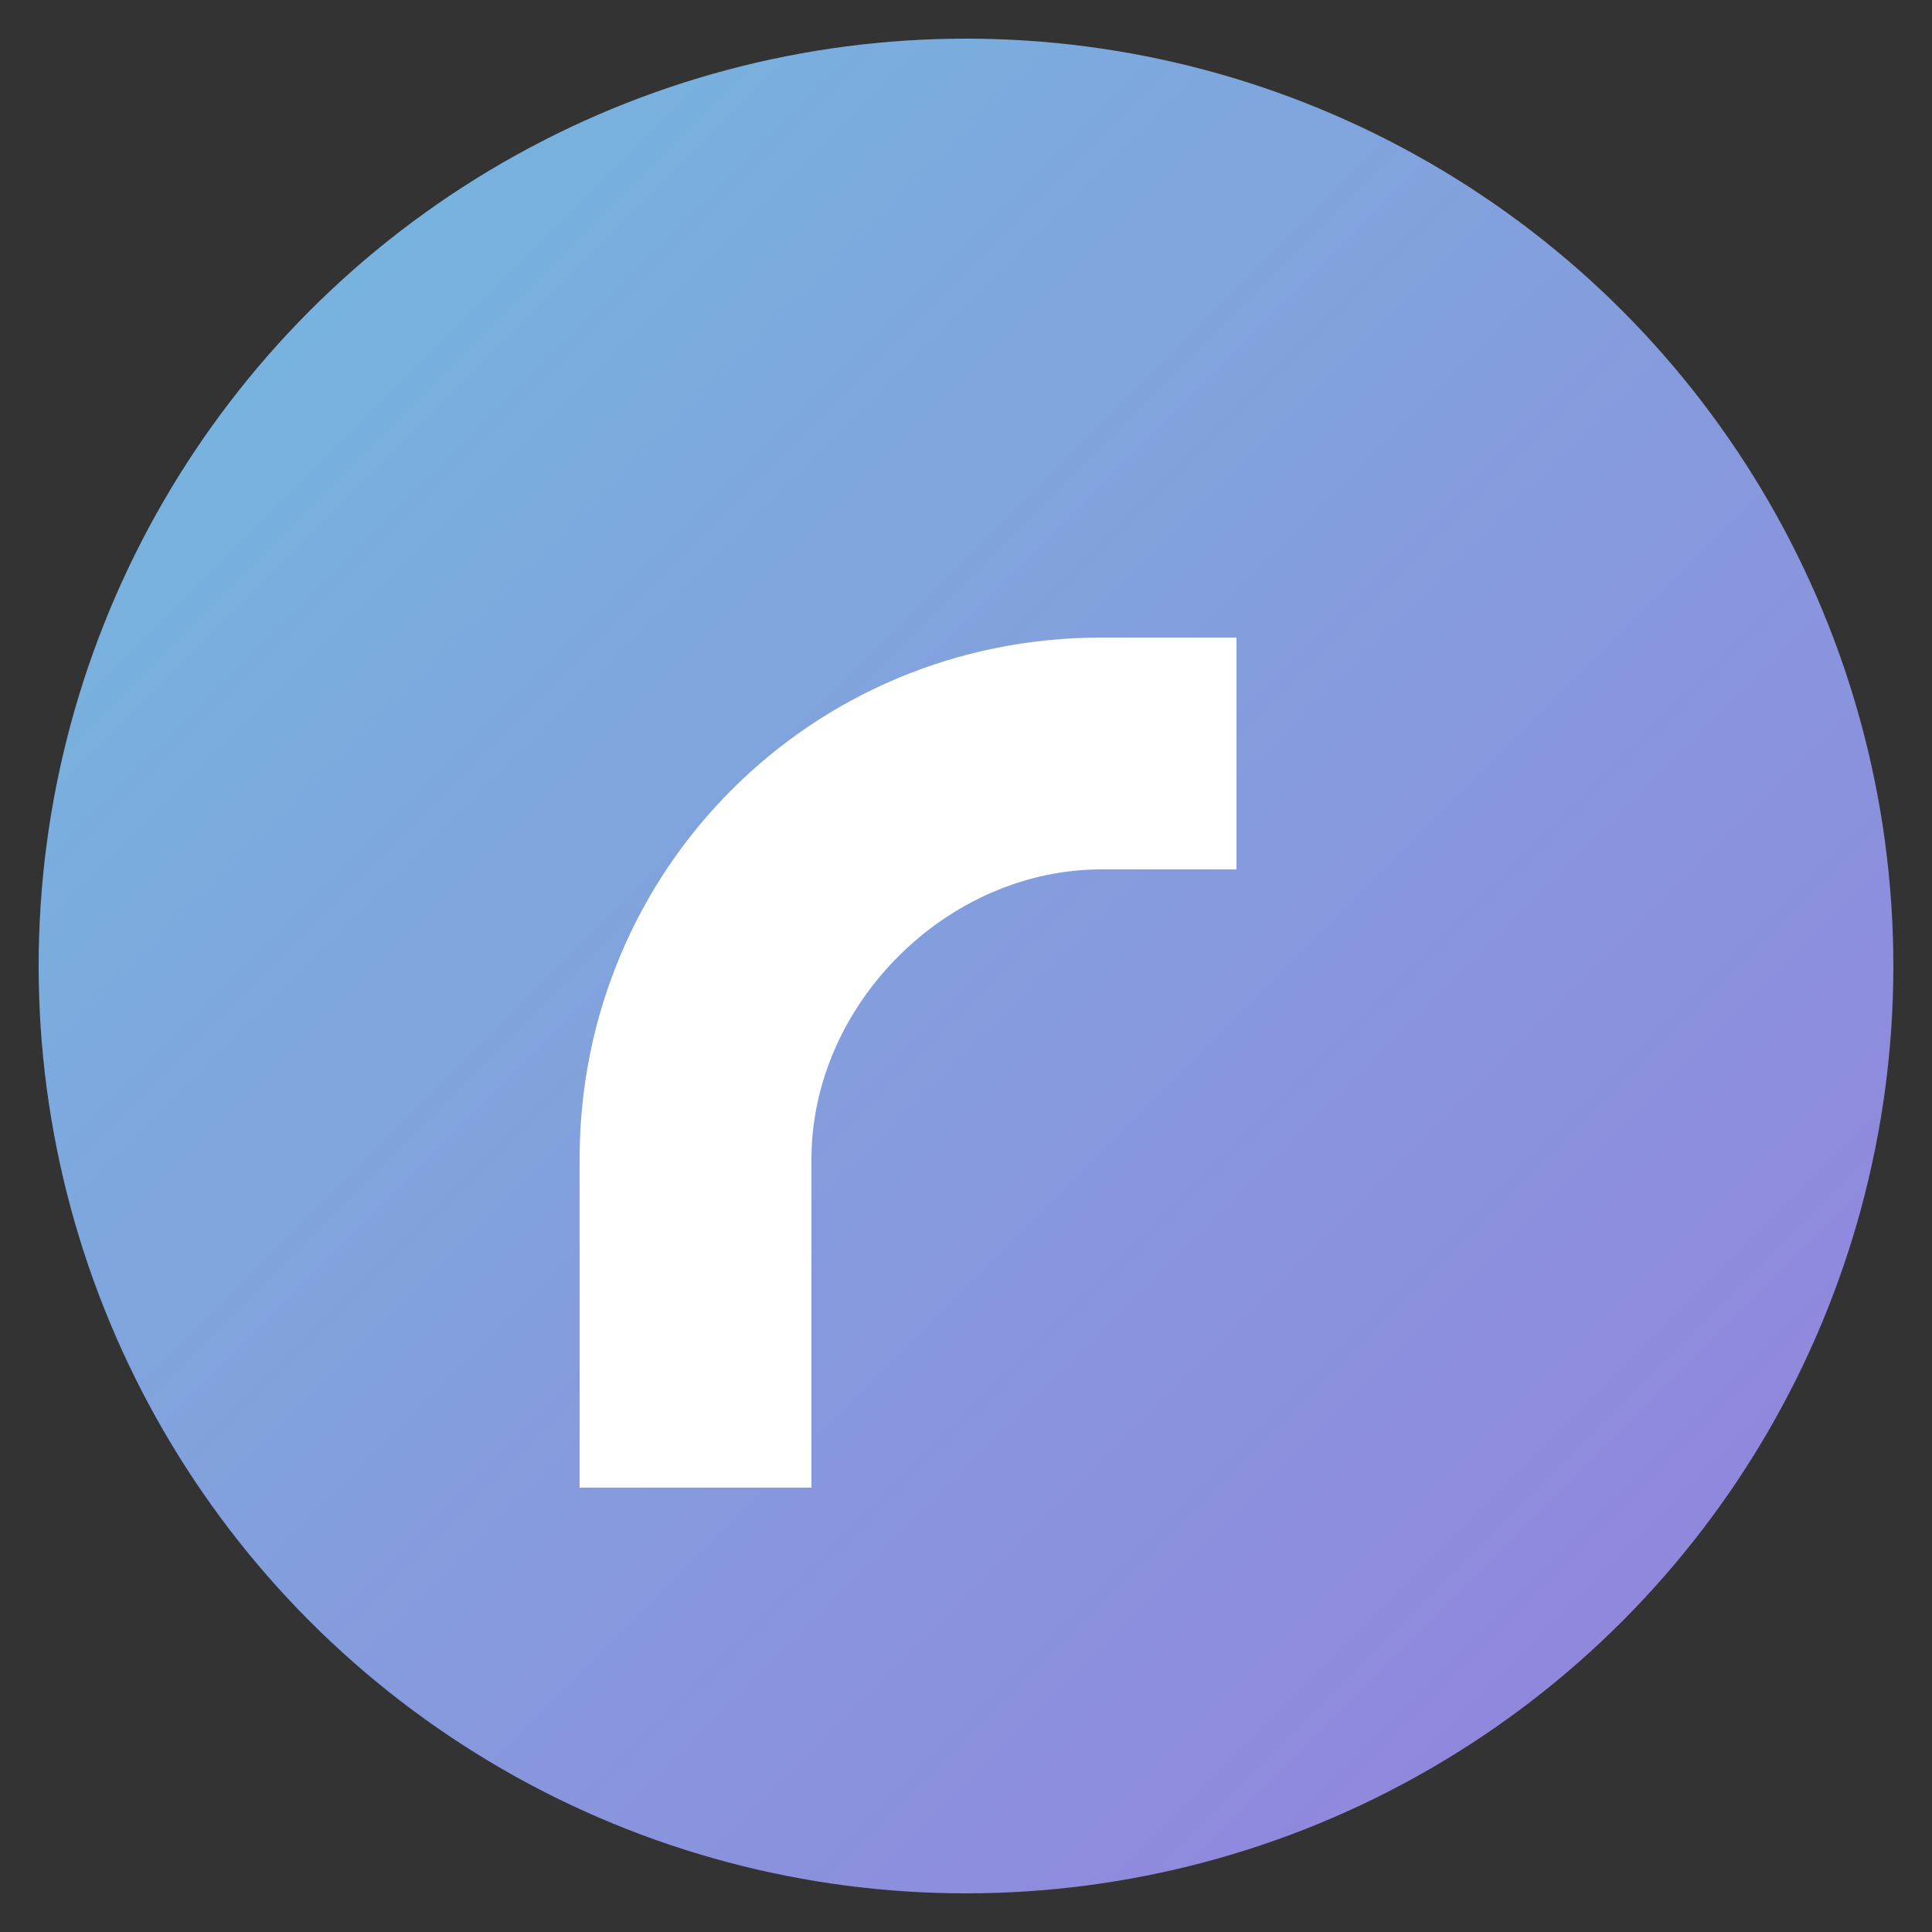 <svg width="120" height="120" viewBox="0 0 100 100" xmlns="http://www.w3.org/2000/svg">
  <rect x="0" y="0" width="100" height="100" fill="#333333" stroke="none"/>
  <defs>
    <linearGradient id="g" x1="0" y1="0" x2="1" y2="1">
      <stop offset="0" stop-color="#7dd3fc"/>
      <stop offset="1" stop-color="#a78bfa"/>
    </linearGradient>
  </defs>
  <circle cx="50" cy="50" r="48" fill="url(#g)" opacity="0.85"/>
  <path d="M30 60c0-15 12-27 27-27h7v12h-7c-8 0-15 7-15 15v17H30V60z" fill="white"/>
</svg>
